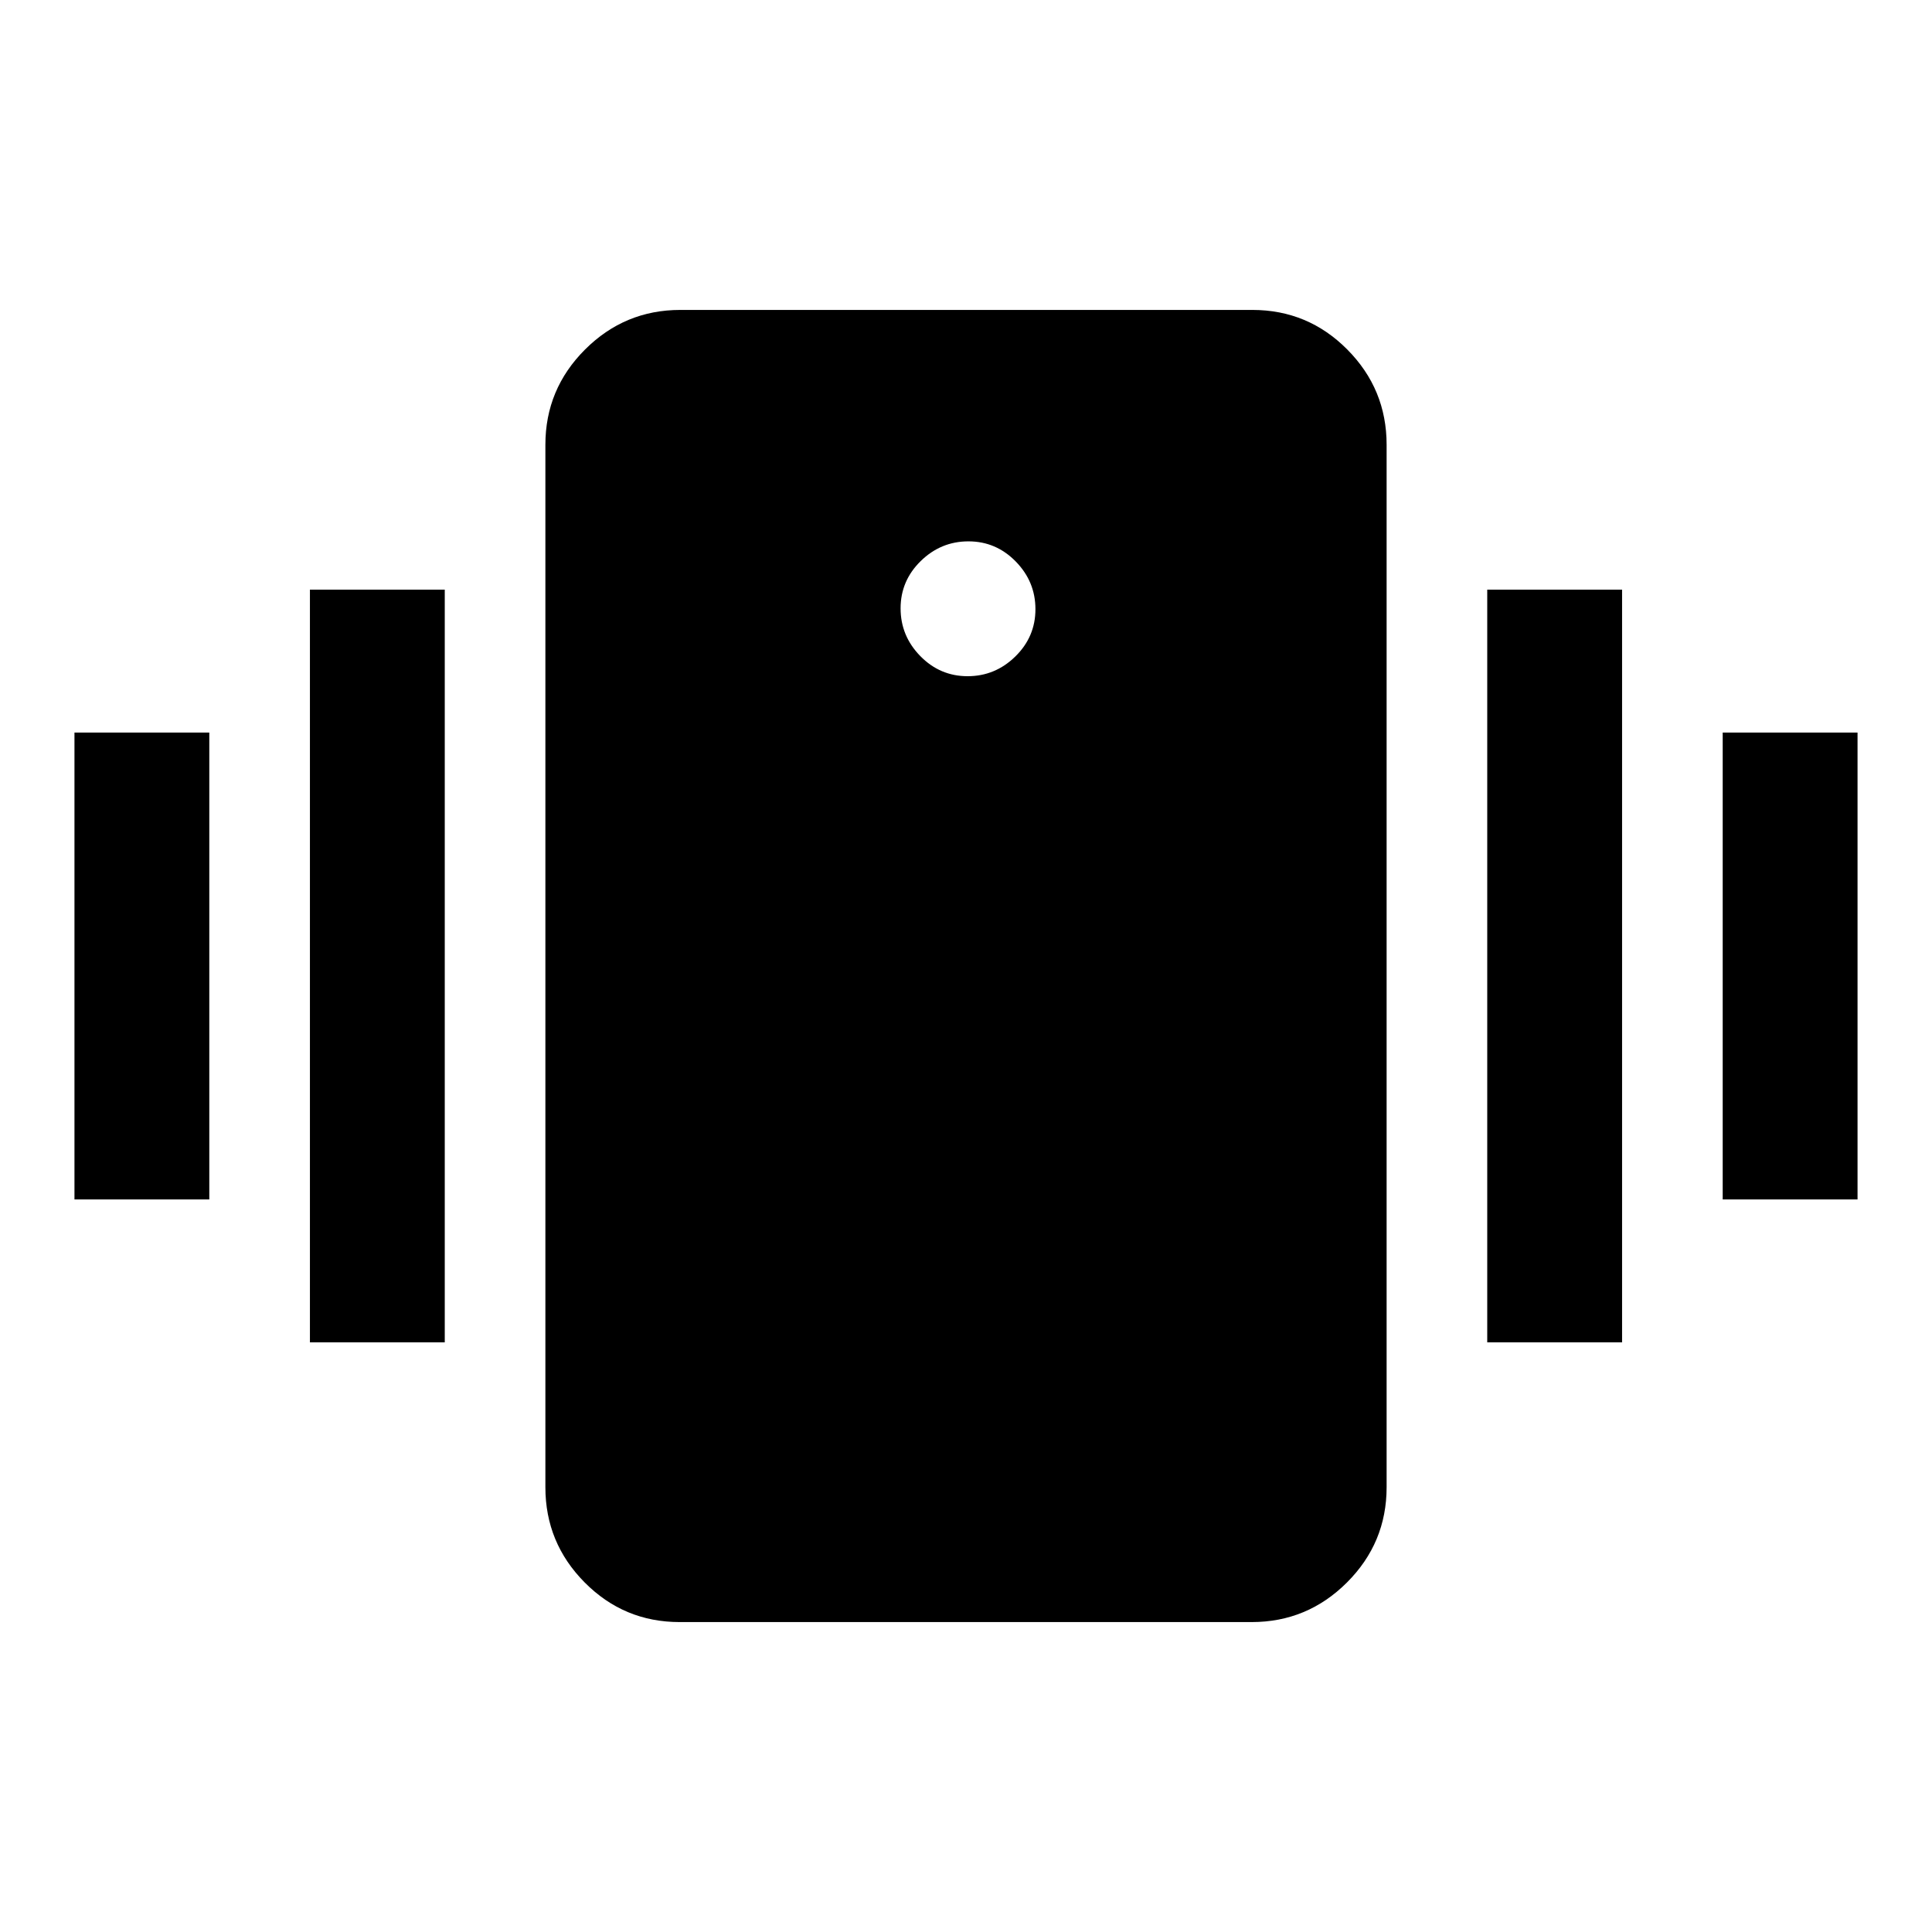 <svg xmlns="http://www.w3.org/2000/svg" height="20" viewBox="0 -960 960 960" width="20"><path d="M337.72-154q-27.66 0-47.19-19.68Q271-193.36 271-221v-518q0-27.64 19.7-47.32T338.06-806h284.22q27.66 0 47.19 19.68Q689-766.64 689-739v518q0 27.64-19.7 47.32T621.94-154H337.72Zm143.07-470q13.71 0 23.71-9.79t10-23.5q0-13.71-9.79-23.71t-23.5-10q-13.71 0-23.71 9.79t-10 23.5q0 13.71 9.79 23.71t23.5 10ZM37-364v-232h67v232H37Zm117 71v-374h67v374h-67Zm702-71v-232h67v232h-67Zm-117 71v-374h67v374h-67Z"/></svg>